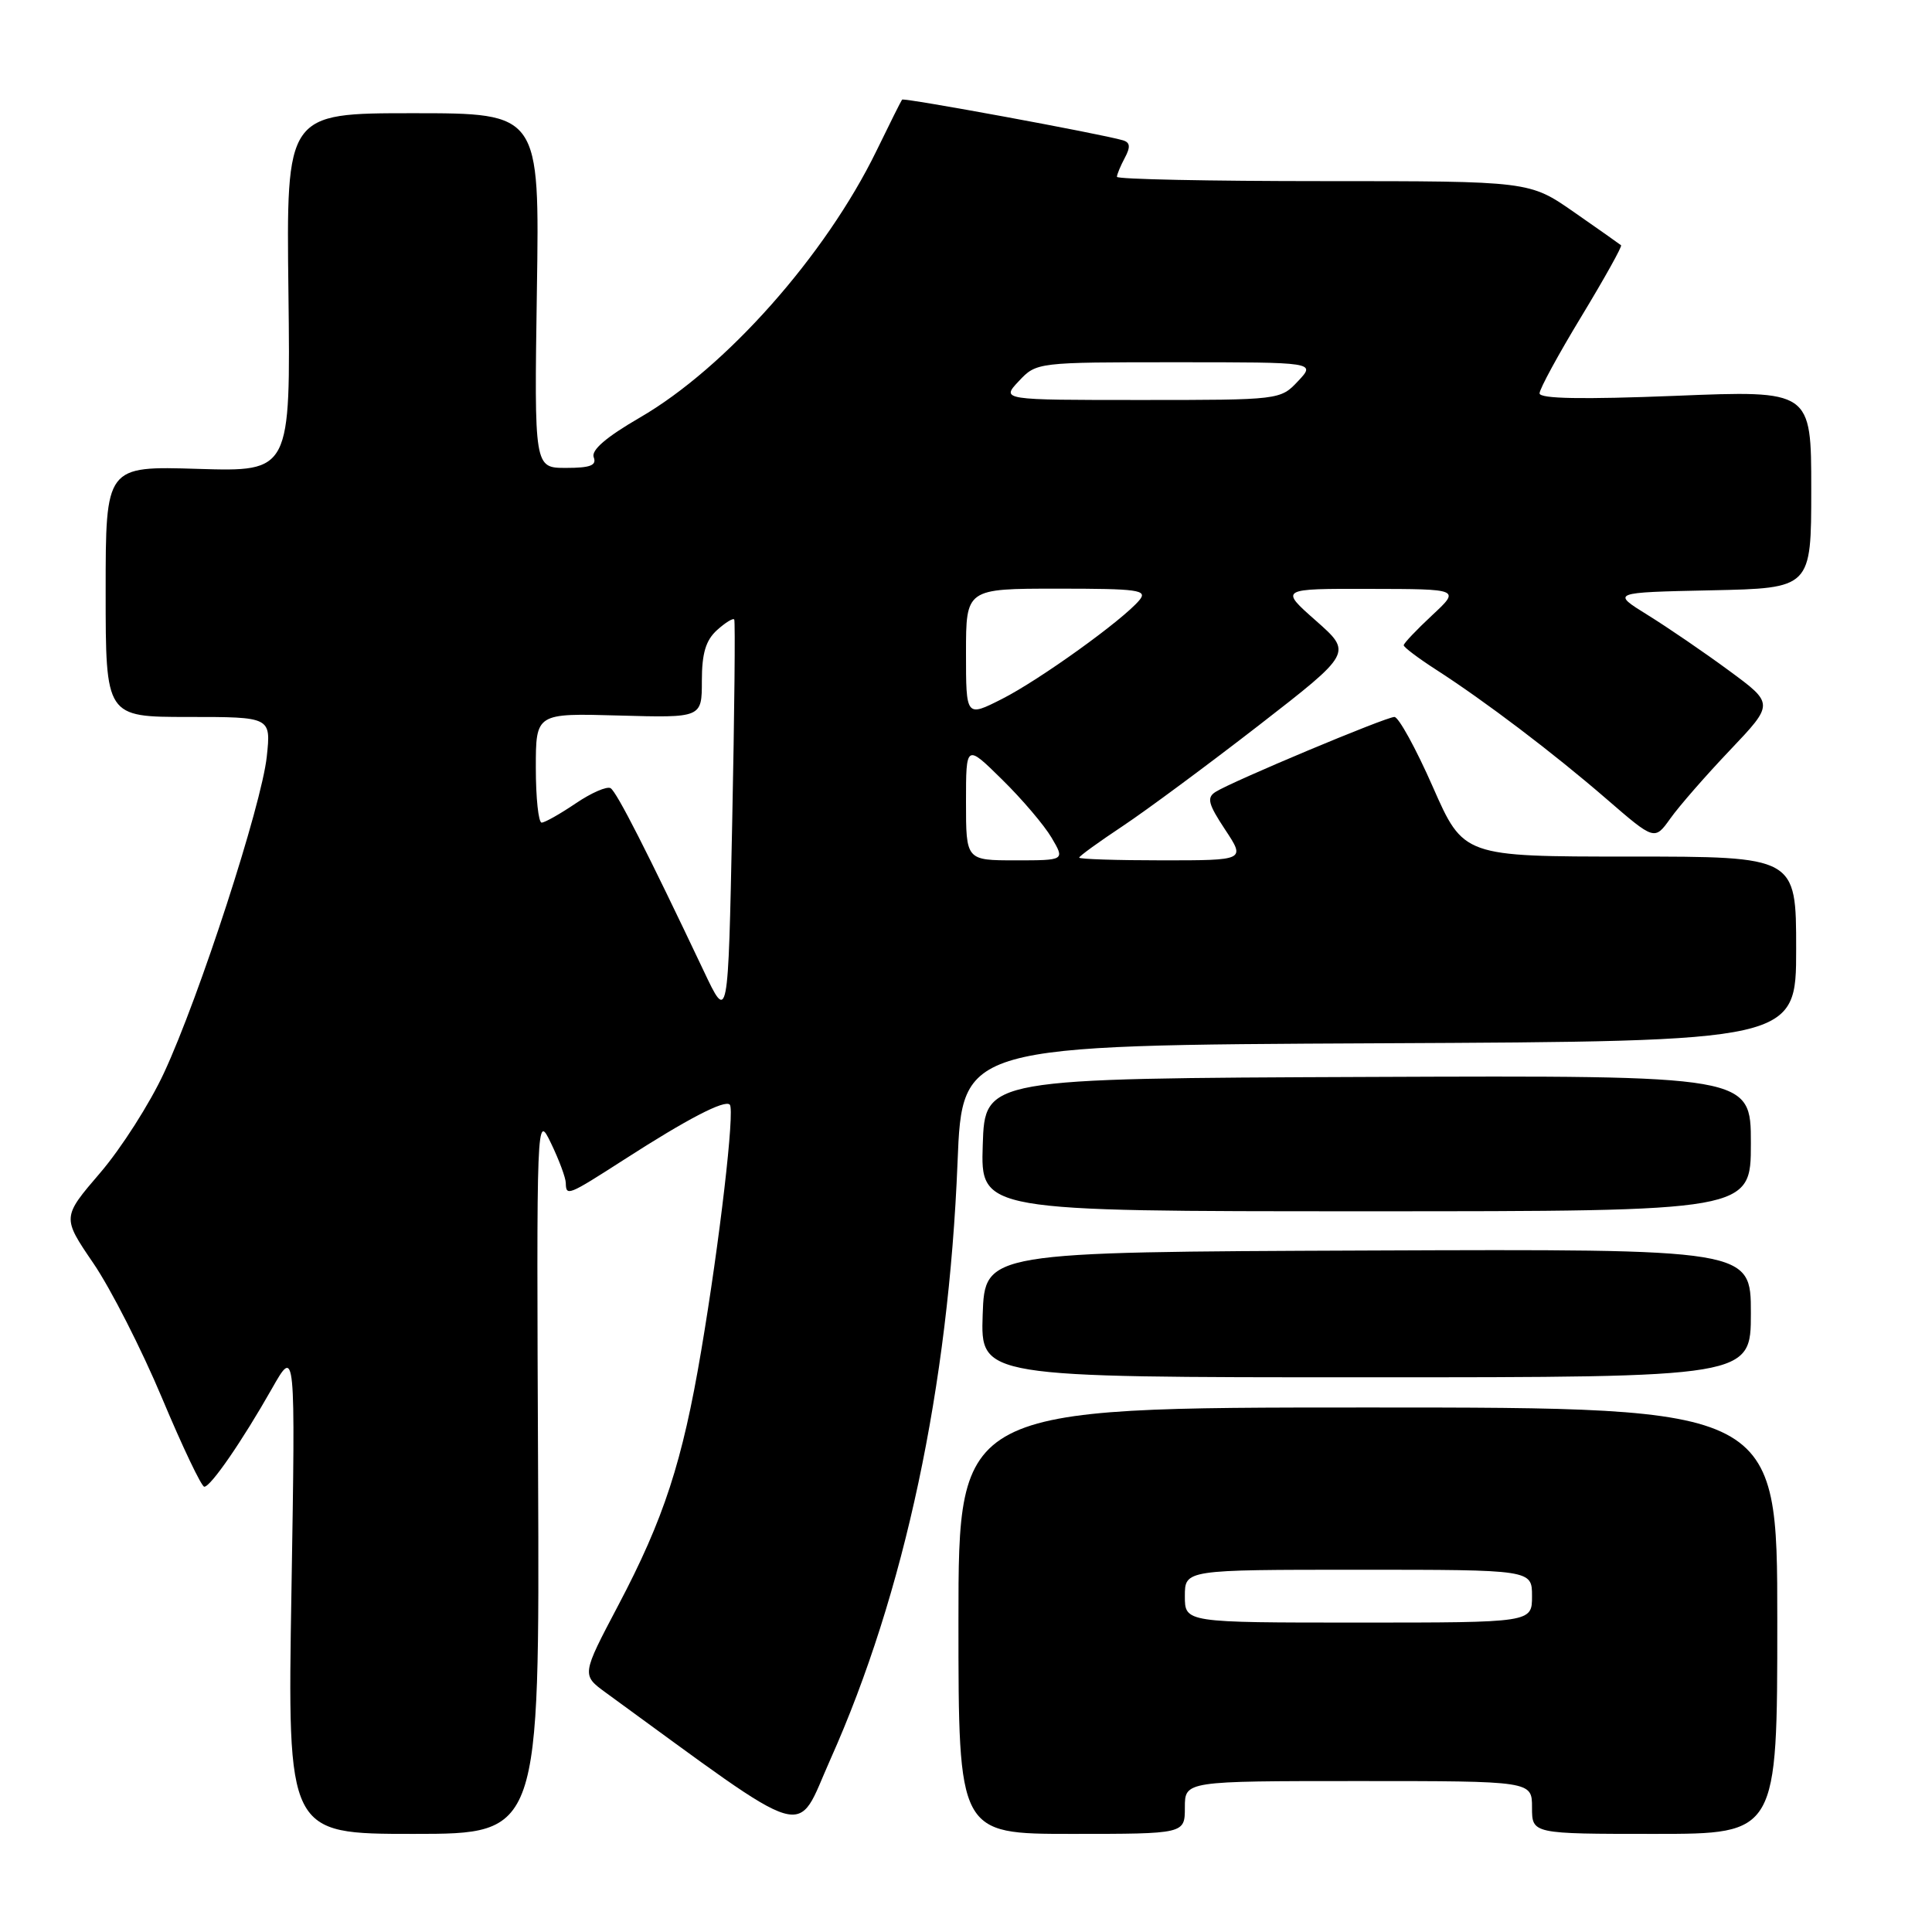 <?xml version="1.0" encoding="UTF-8" standalone="no"?>
<!DOCTYPE svg PUBLIC "-//W3C//DTD SVG 1.1//EN" "http://www.w3.org/Graphics/SVG/1.1/DTD/svg11.dtd" >
<svg xmlns="http://www.w3.org/2000/svg" xmlns:xlink="http://www.w3.org/1999/xlink" version="1.1" viewBox="0 0 256 256">
 <g >
 <path fill="currentColor"
d=" M 71.30 195.25 C 71.09 147.50 71.09 147.50 73.02 151.50 C 74.08 153.70 74.96 156.06 74.97 156.75 C 75.01 158.54 75.23 158.45 82.72 153.64 C 91.07 148.26 96.02 145.69 96.70 146.37 C 97.39 147.05 95.36 164.52 92.91 179.00 C 90.43 193.69 87.97 201.25 81.92 212.72 C 77.06 221.94 77.06 221.94 80.28 224.29 C 108.05 244.50 105.31 243.68 110.03 233.13 C 119.85 211.17 125.69 183.76 126.88 154.00 C 127.50 138.50 127.50 138.50 182.75 138.24 C 238.00 137.98 238.00 137.98 238.00 125.74 C 238.00 113.50 238.00 113.50 215.96 113.50 C 193.92 113.50 193.92 113.50 189.85 104.25 C 187.61 99.16 185.32 95.00 184.77 95.00 C 183.63 95.00 163.26 103.54 161.07 104.93 C 159.87 105.69 160.09 106.53 162.33 109.92 C 165.03 114.00 165.03 114.00 154.01 114.00 C 147.96 114.00 143.00 113.84 143.00 113.64 C 143.00 113.44 145.59 111.57 148.75 109.47 C 151.91 107.37 160.05 101.34 166.84 96.08 C 179.18 86.50 179.18 86.50 174.37 82.25 C 169.55 78.00 169.55 78.00 181.53 78.03 C 193.50 78.05 193.50 78.05 189.75 81.54 C 187.69 83.46 186.00 85.24 186.00 85.50 C 186.00 85.76 187.91 87.20 190.25 88.71 C 196.76 92.90 205.82 99.77 212.87 105.87 C 219.24 111.38 219.24 111.38 221.34 108.44 C 222.49 106.82 226.05 102.74 229.25 99.38 C 235.07 93.25 235.07 93.25 229.13 88.88 C 225.86 86.47 221.00 83.15 218.34 81.50 C 213.50 78.50 213.50 78.50 226.75 78.22 C 240.00 77.94 240.00 77.94 240.00 64.83 C 240.00 51.72 240.00 51.72 222.00 52.45 C 209.66 52.94 204.00 52.84 204.00 52.12 C 204.00 51.54 206.50 46.95 209.55 41.92 C 212.60 36.88 214.96 32.65 214.80 32.50 C 214.63 32.36 211.84 30.38 208.58 28.12 C 202.67 24.00 202.67 24.00 175.33 24.00 C 160.30 24.00 148.00 23.75 148.00 23.43 C 148.00 23.12 148.47 21.99 149.04 20.92 C 149.82 19.47 149.75 18.87 148.79 18.59 C 145.91 17.74 119.75 12.92 119.53 13.20 C 119.40 13.36 117.87 16.42 116.13 20.00 C 109.39 33.83 96.17 48.74 84.77 55.34 C 80.32 57.92 78.31 59.65 78.67 60.59 C 79.09 61.67 78.21 62.00 75.00 62.00 C 70.79 62.00 70.79 62.00 71.14 38.50 C 71.50 15.00 71.50 15.00 54.72 15.00 C 37.93 15.00 37.93 15.00 38.22 38.75 C 38.50 62.50 38.50 62.50 26.25 62.13 C 14.00 61.75 14.00 61.75 14.00 78.38 C 14.00 95.00 14.00 95.00 24.95 95.00 C 35.91 95.00 35.91 95.00 35.35 100.25 C 34.67 106.66 26.42 132.07 21.74 142.14 C 19.87 146.19 16.06 152.16 13.28 155.40 C 8.22 161.30 8.22 161.30 12.38 167.40 C 14.67 170.76 18.76 178.79 21.47 185.25 C 24.18 191.71 26.70 197.00 27.07 197.00 C 27.92 197.00 32.07 190.98 36.03 184.00 C 39.15 178.50 39.15 178.50 38.62 210.75 C 38.08 243.00 38.08 243.00 54.79 243.00 C 71.50 243.00 71.50 243.00 71.30 195.25 Z  M 157.00 239.50 C 157.00 236.00 157.00 236.00 180.00 236.00 C 203.00 236.00 203.00 236.00 203.00 239.50 C 203.00 243.00 203.00 243.00 219.25 243.00 C 235.50 243.00 235.50 243.00 235.50 214.75 C 235.50 186.50 235.50 186.50 181.25 186.50 C 127.00 186.50 127.00 186.50 127.00 214.75 C 127.00 243.00 127.00 243.00 142.00 243.00 C 157.00 243.00 157.00 243.00 157.00 239.50 Z  M 232.00 174.00 C 232.00 165.50 232.00 165.50 181.25 165.70 C 130.50 165.90 130.50 165.90 130.21 174.20 C 129.93 182.50 129.93 182.50 180.96 182.50 C 232.00 182.50 232.00 182.50 232.00 174.00 Z  M 232.00 151.50 C 232.00 142.50 232.00 142.50 181.25 142.70 C 130.50 142.90 130.50 142.90 130.22 151.70 C 129.93 160.50 129.93 160.50 180.97 160.50 C 232.00 160.50 232.00 160.50 232.00 151.50 Z  M 93.22 128.60 C 85.81 112.97 81.73 104.95 80.91 104.44 C 80.43 104.15 78.35 105.05 76.29 106.45 C 74.22 107.85 72.19 109.00 71.77 109.00 C 71.35 109.00 71.00 105.74 71.00 101.75 C 71.00 94.50 71.00 94.50 82.00 94.81 C 93.00 95.12 93.00 95.12 93.00 90.22 C 93.00 86.57 93.52 84.84 95.01 83.49 C 96.11 82.50 97.14 81.86 97.29 82.09 C 97.44 82.32 97.32 94.42 97.02 109.00 C 96.48 135.50 96.48 135.50 93.22 128.60 Z  M 128.00 106.29 C 128.00 98.58 128.00 98.58 132.78 103.29 C 135.42 105.88 138.37 109.35 139.34 111.00 C 141.11 114.00 141.11 114.00 134.56 114.00 C 128.00 114.00 128.00 114.00 128.00 106.29 Z  M 128.00 86.52 C 128.00 78.00 128.00 78.00 140.12 78.00 C 150.85 78.00 152.10 78.17 150.98 79.52 C 148.81 82.14 137.74 90.10 132.76 92.62 C 128.00 95.03 128.00 95.03 128.00 86.52 Z  M 135.00 50.50 C 137.34 48.01 137.41 48.00 155.85 48.00 C 174.35 48.00 174.35 48.00 172.00 50.50 C 169.66 52.99 169.59 53.00 151.15 53.00 C 132.65 53.00 132.65 53.00 135.00 50.50 Z  M 157.00 211.50 C 157.00 208.00 157.00 208.00 180.00 208.00 C 203.00 208.00 203.00 208.00 203.00 211.50 C 203.00 215.00 203.00 215.00 180.00 215.00 C 157.00 215.00 157.00 215.00 157.00 211.50 Z "/>
</g>
</svg>